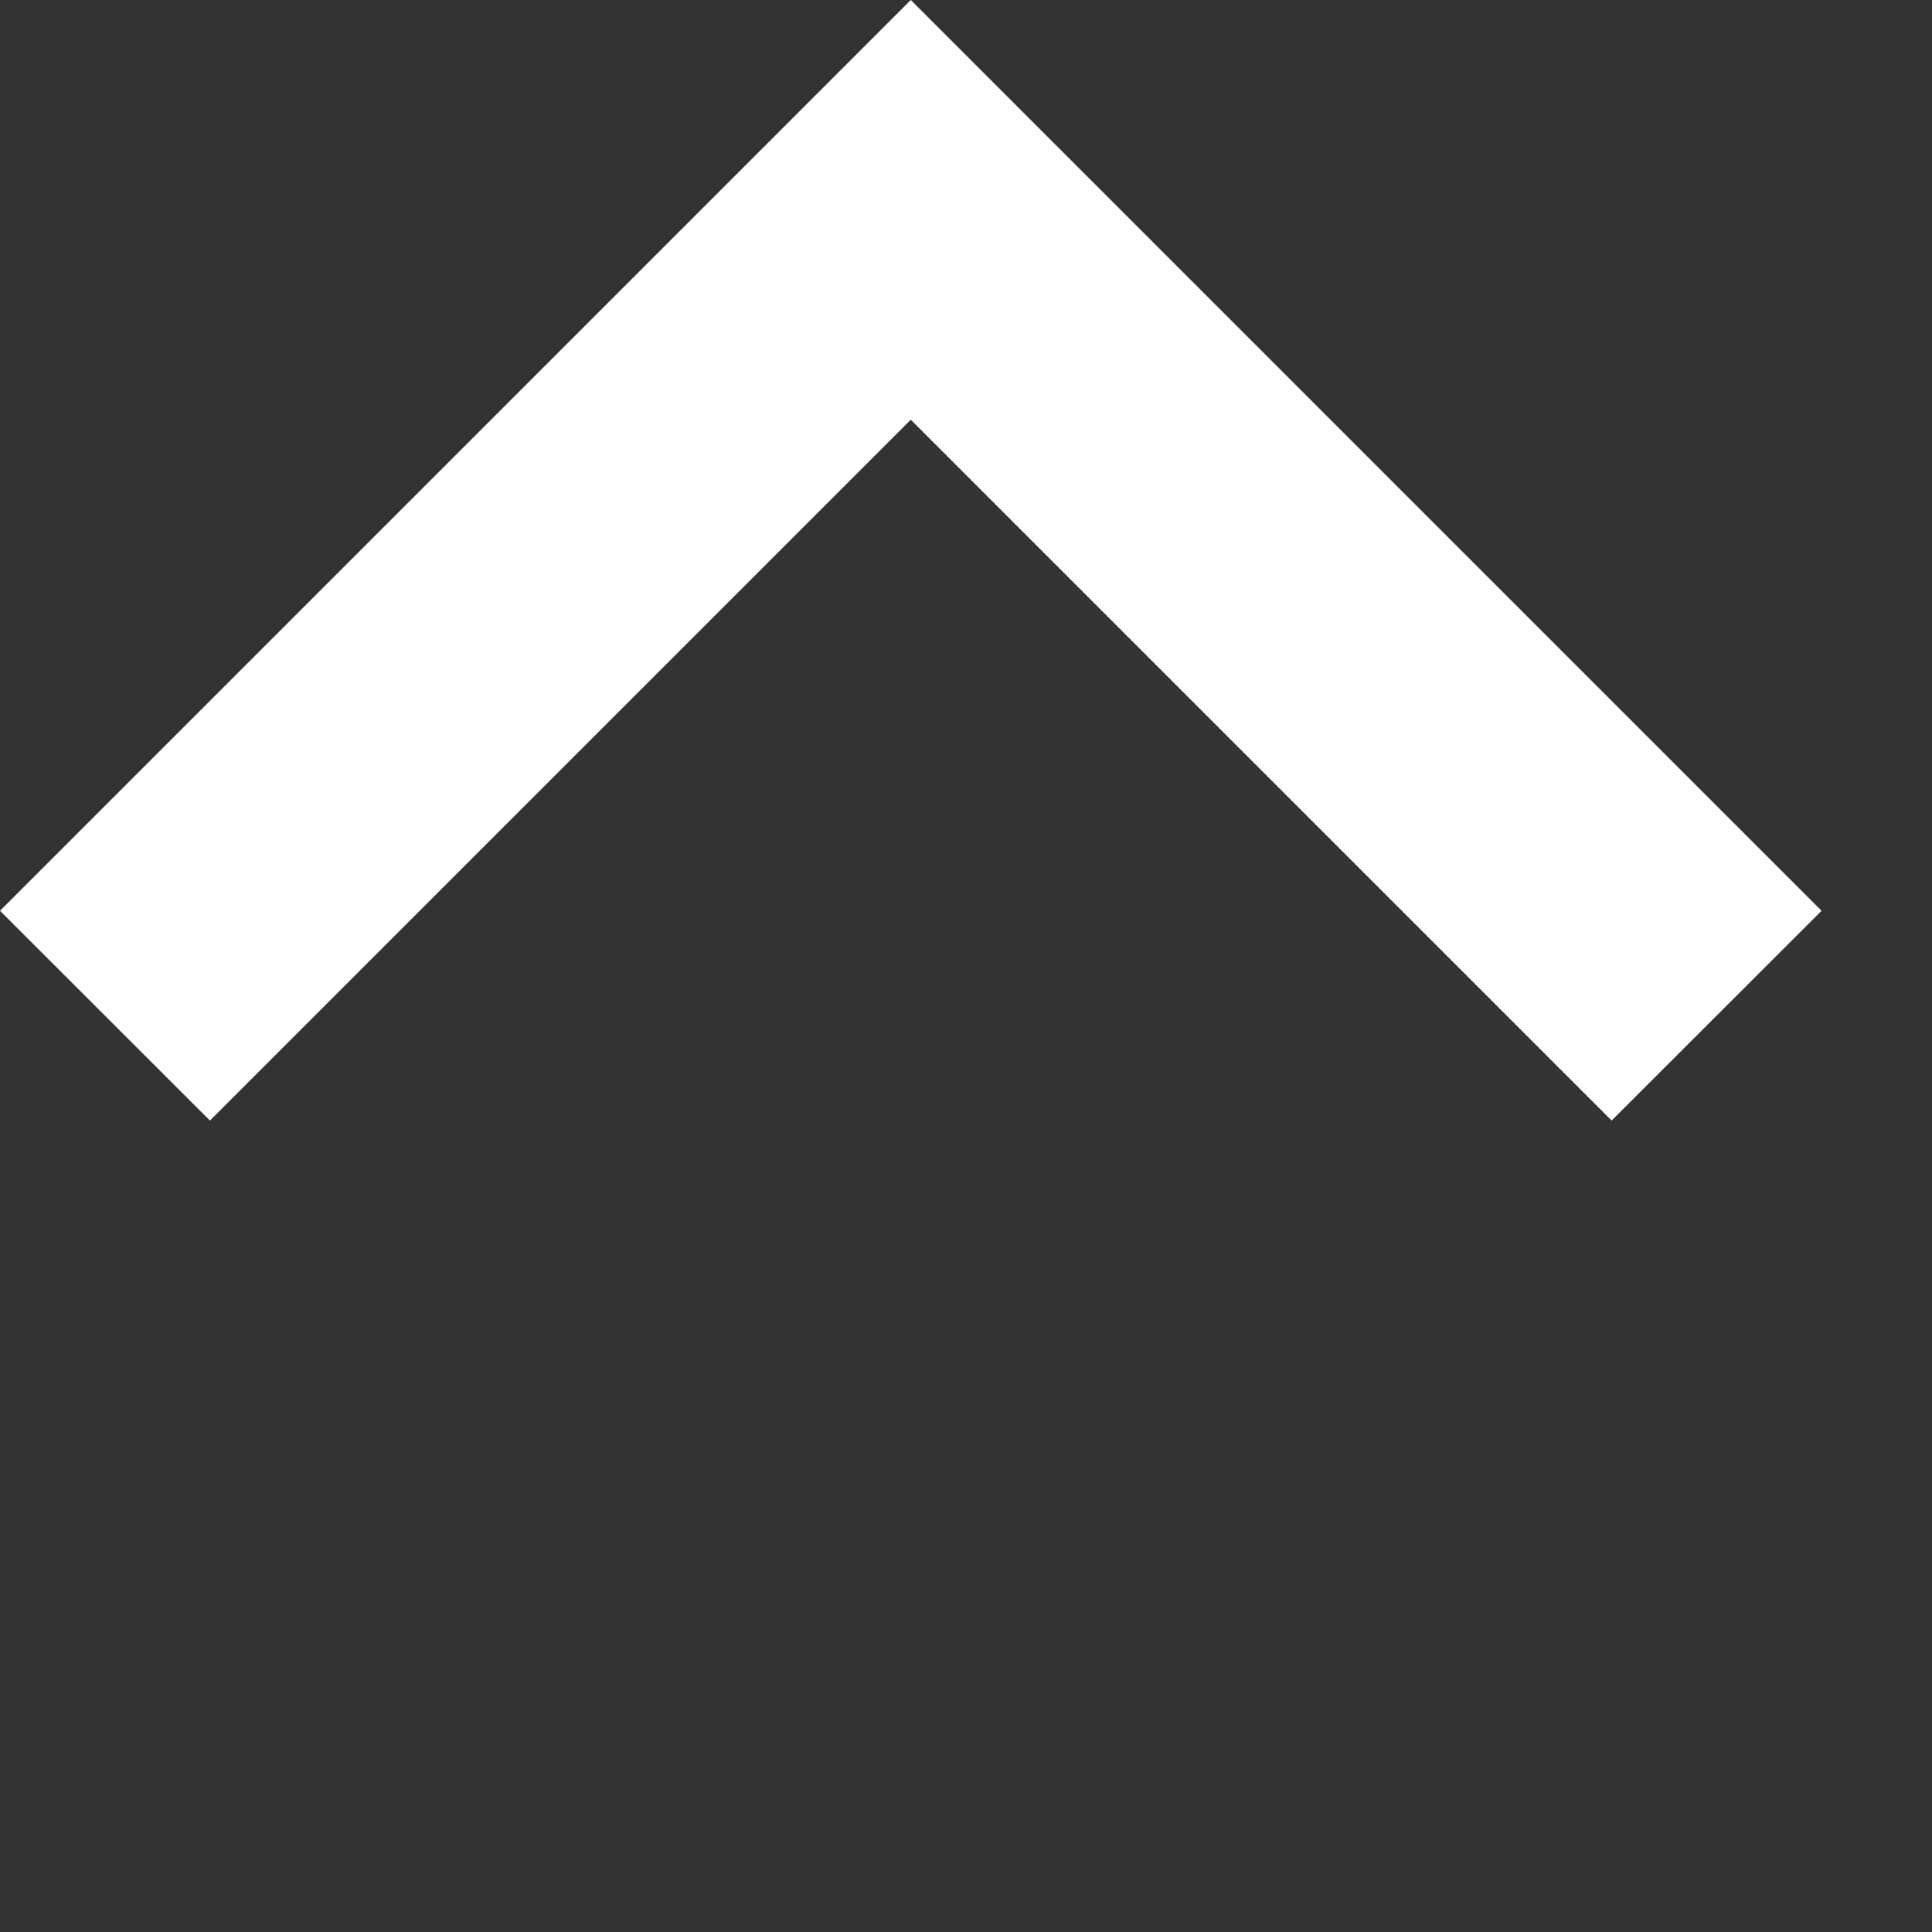 <svg width="12" height="12" viewBox="0 0 12 12" fill="none" xmlns="http://www.w3.org/2000/svg">
<rect x="0" y="0" width="12" height="12" fill="#333333" stroke="none"/>
<path d="M11.314 5.657L5.657 -0L0 5.657L1.304 6.96L5.657 2.607L10.01 6.96L11.314 5.657Z" fill="white"/>
</svg>

